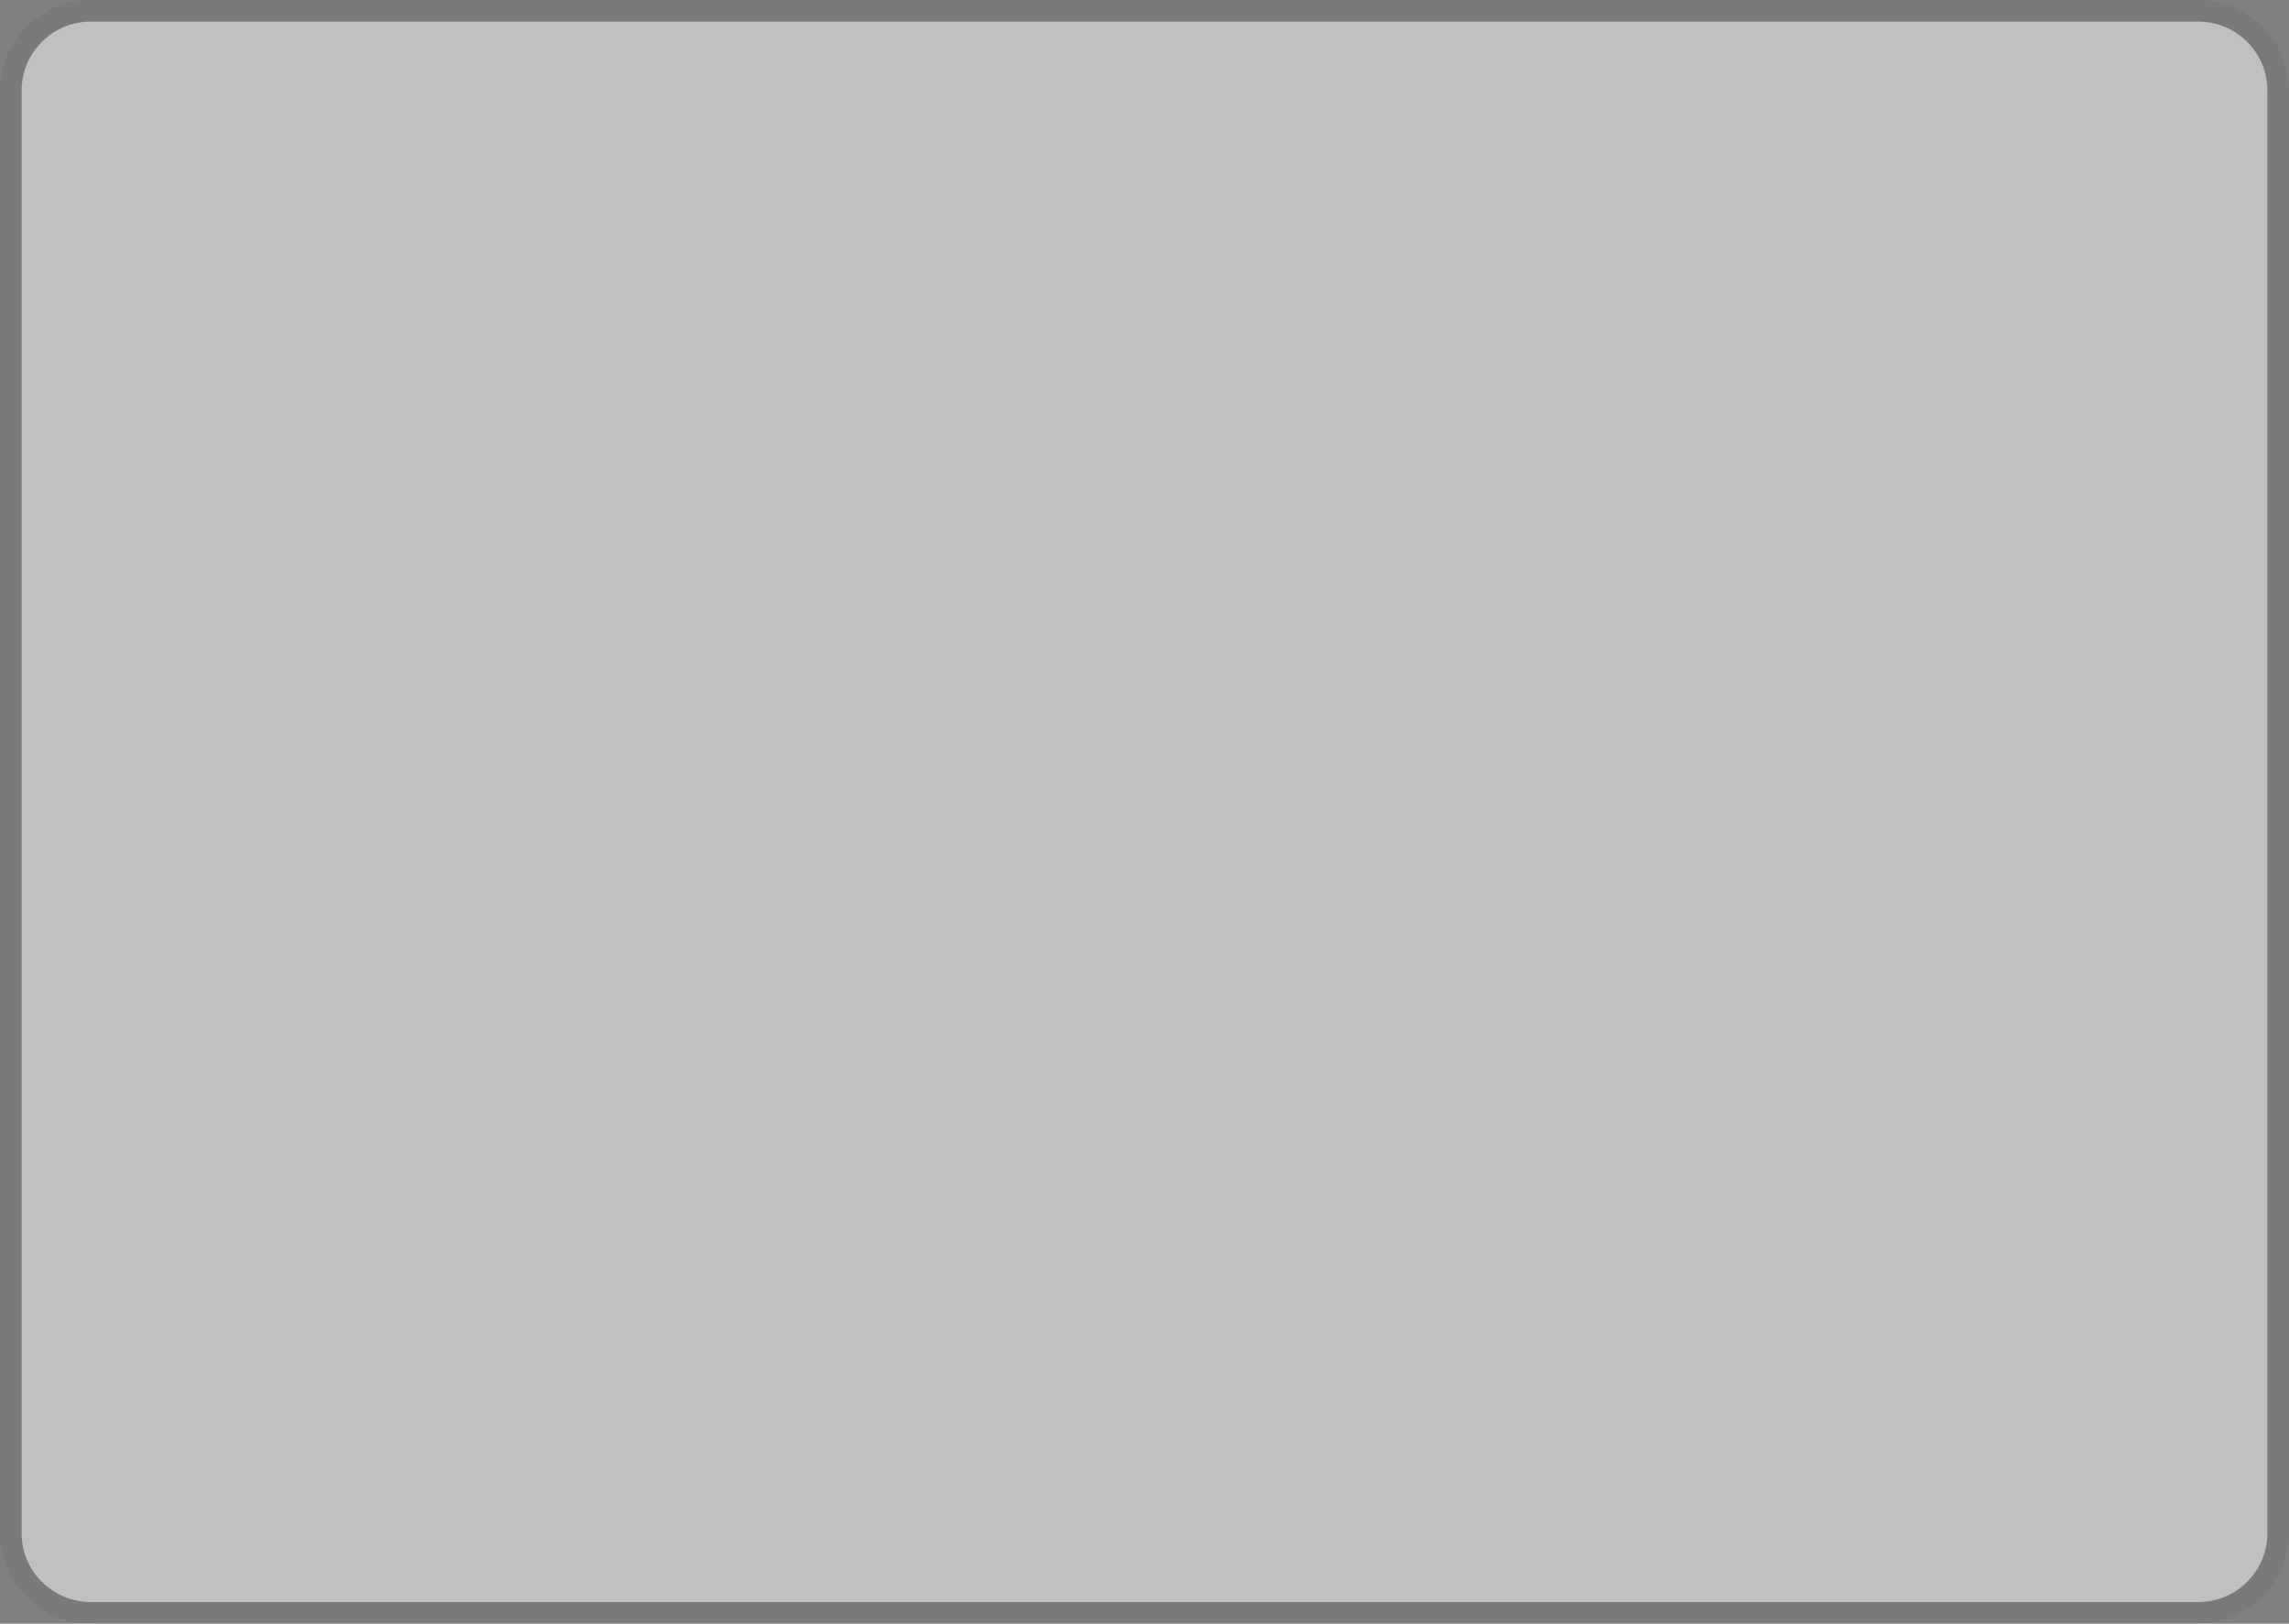 <svg width="530" height="376" viewBox="0 0 530 376" fill="none" xmlns="http://www.w3.org/2000/svg">
<rect x="0" y="0" width="530" height="376" fill="#808080" stroke="none"/>
<path d="M5 21C5 12.163 12.163 5 21 5H509C517.837 5 525 12.163 525 21V355C525 363.837 517.837 371 509 371H21C12.163 371 5 363.837 5 355V21Z" fill="white" fill-opacity="0.5"/>
<path d="M21 2.5C10.783 2.5 2.5 10.783 2.5 21V355C2.5 365.217 10.783 373.5 21 373.5H509C519.217 373.5 527.5 365.217 527.5 355V21C527.5 10.783 519.217 2.5 509 2.5H21Z" stroke="black" stroke-opacity="0.05" stroke-width="5"/>
</svg>
